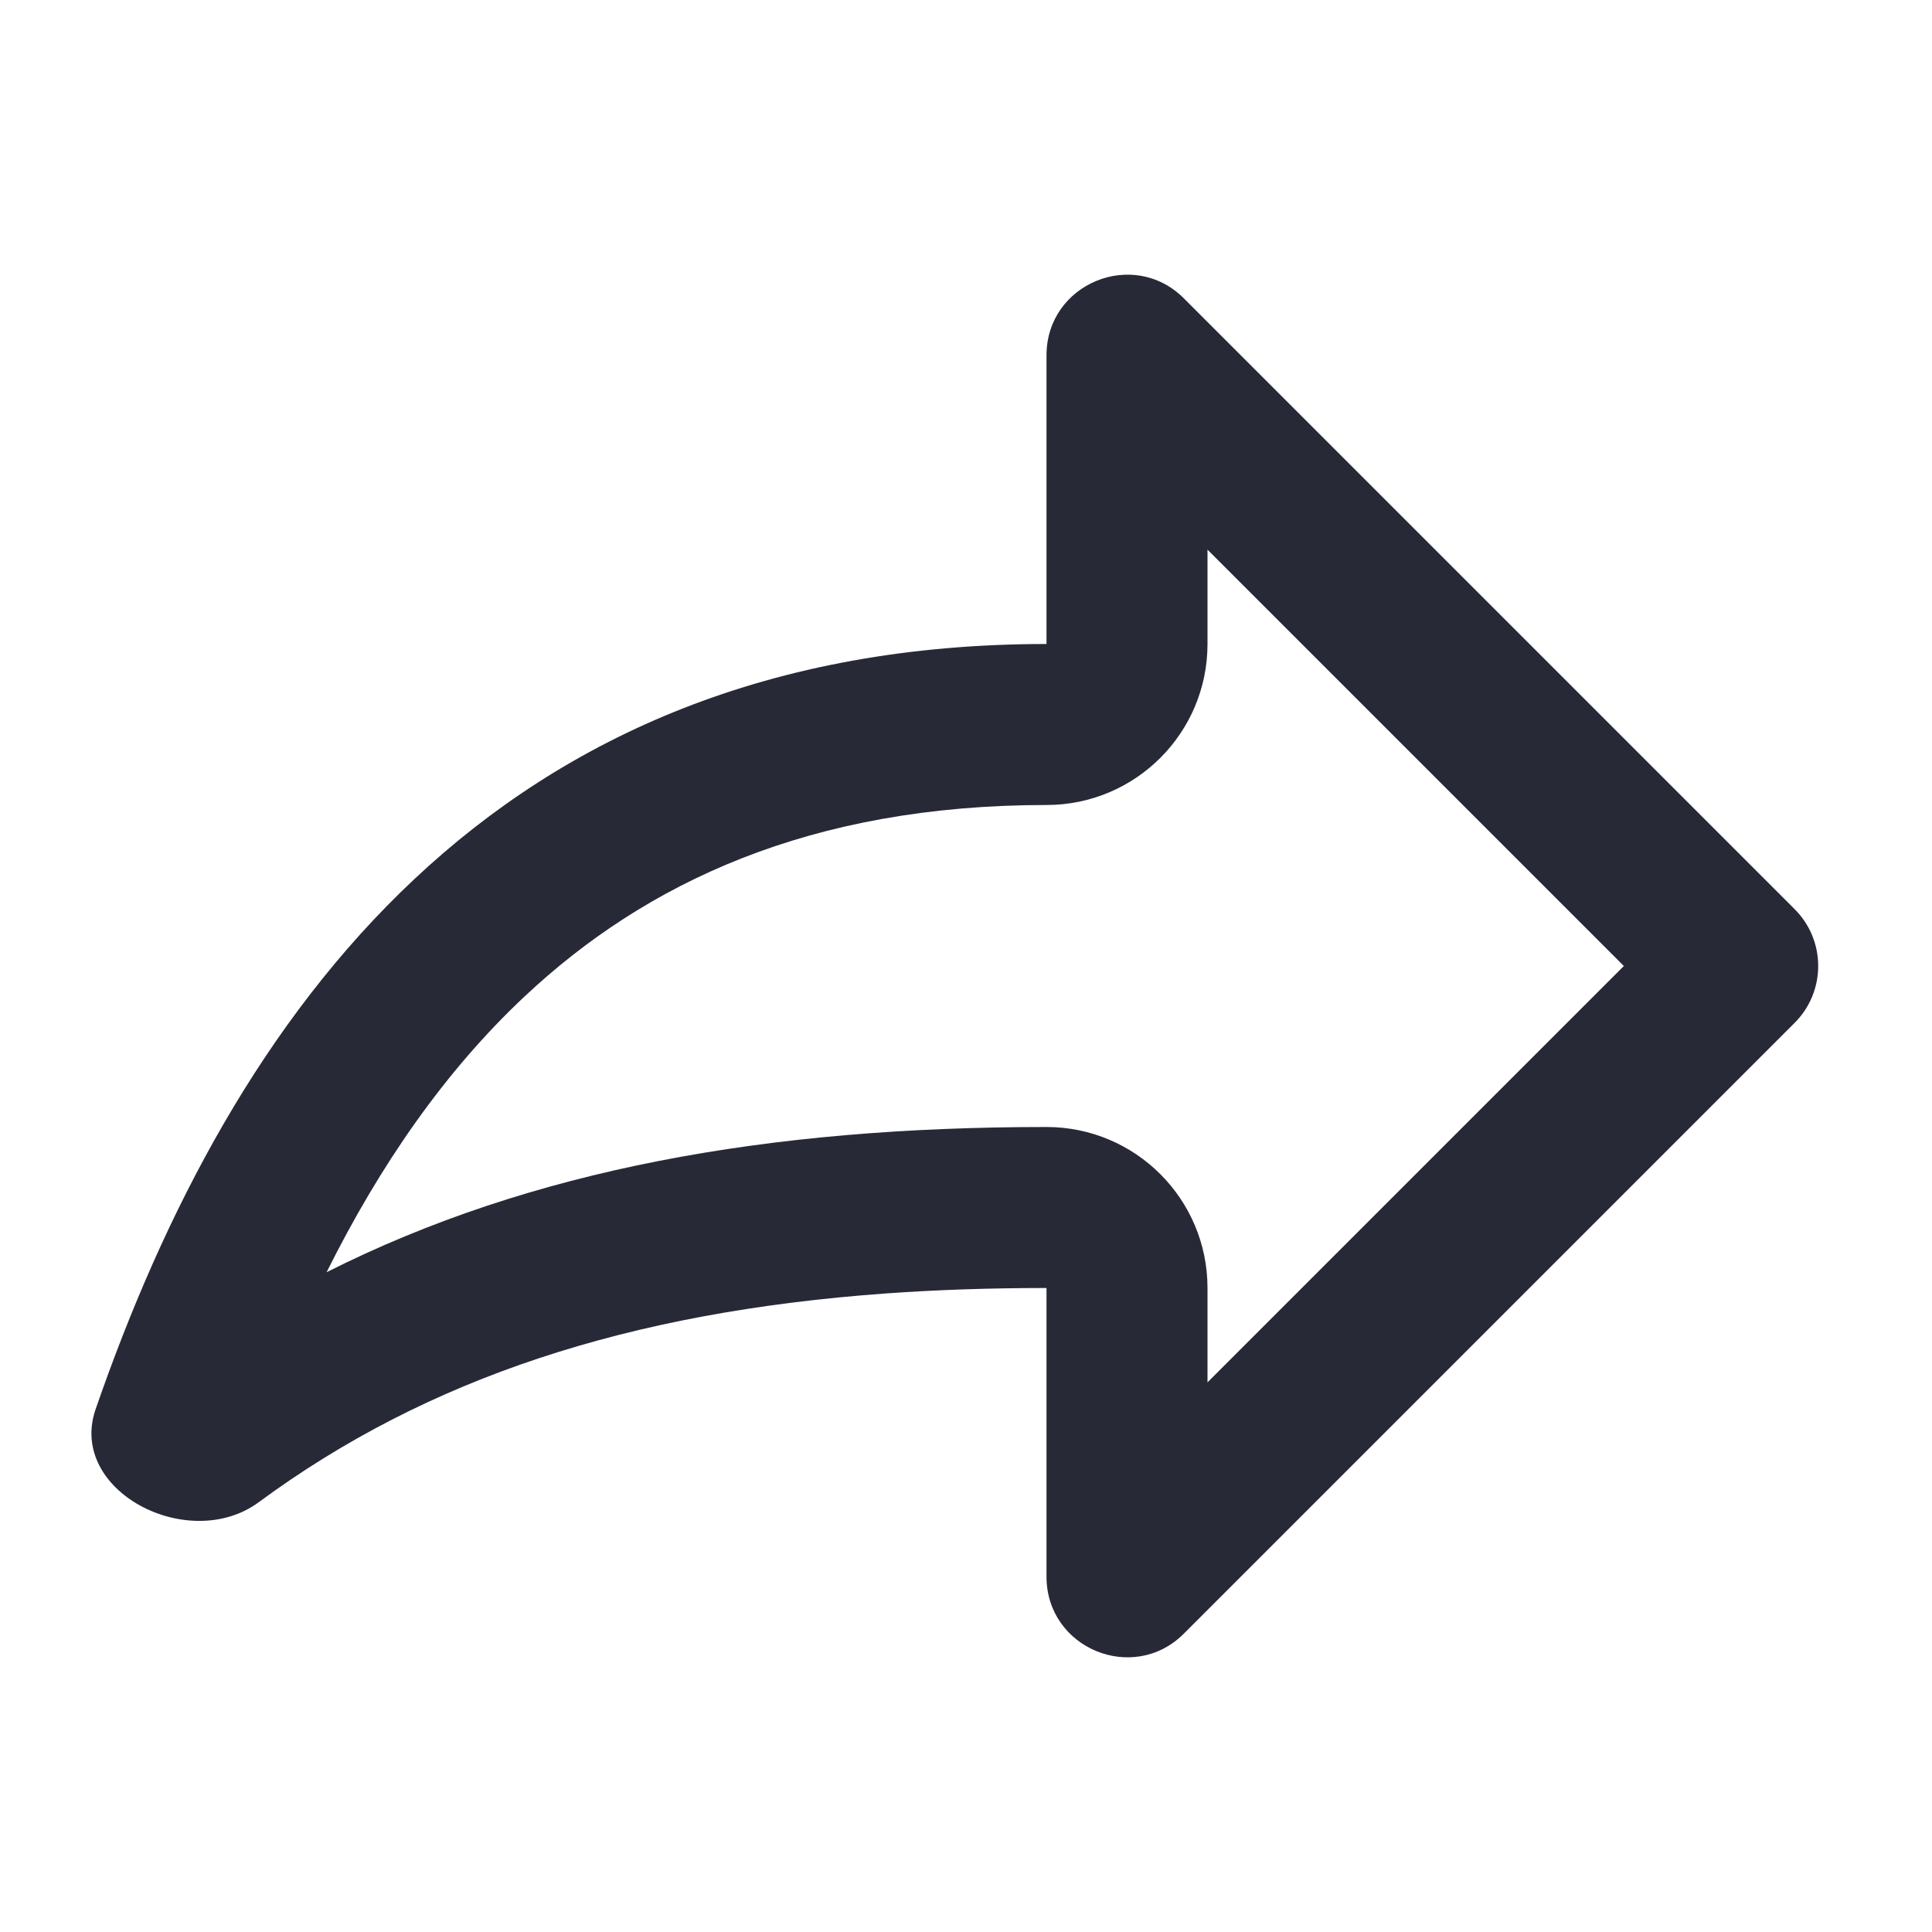 <svg width="24" height="24" viewBox="0 0 24 24" fill="none" xmlns="http://www.w3.org/2000/svg">
<path fill-rule="evenodd" clip-rule="evenodd" d="M13 4.414V8C6.126 8 2.882 12.609 1.188 17.505C0.836 18.523 2.346 19.3 3.214 18.661C5.314 17.113 7.819 16.298 11 16.068C11.639 16.022 12.305 16 13 16V19.586C13 20.477 14.078 20.923 14.707 20.293L22.293 12.707C22.684 12.317 22.684 11.683 22.293 11.293L14.707 3.707C14.078 3.077 13 3.523 13 4.414ZM13 10C14.105 10 15 9.105 15 8V6.828L20.172 12L15 17.172V16C15 14.896 14.105 14 13 14C9.542 14 6.6 14.523 4.057 15.804C4.716 14.482 5.523 13.309 6.519 12.376C8.024 10.965 10.063 10 13 10Z" fill="#272937"/>
</svg>
